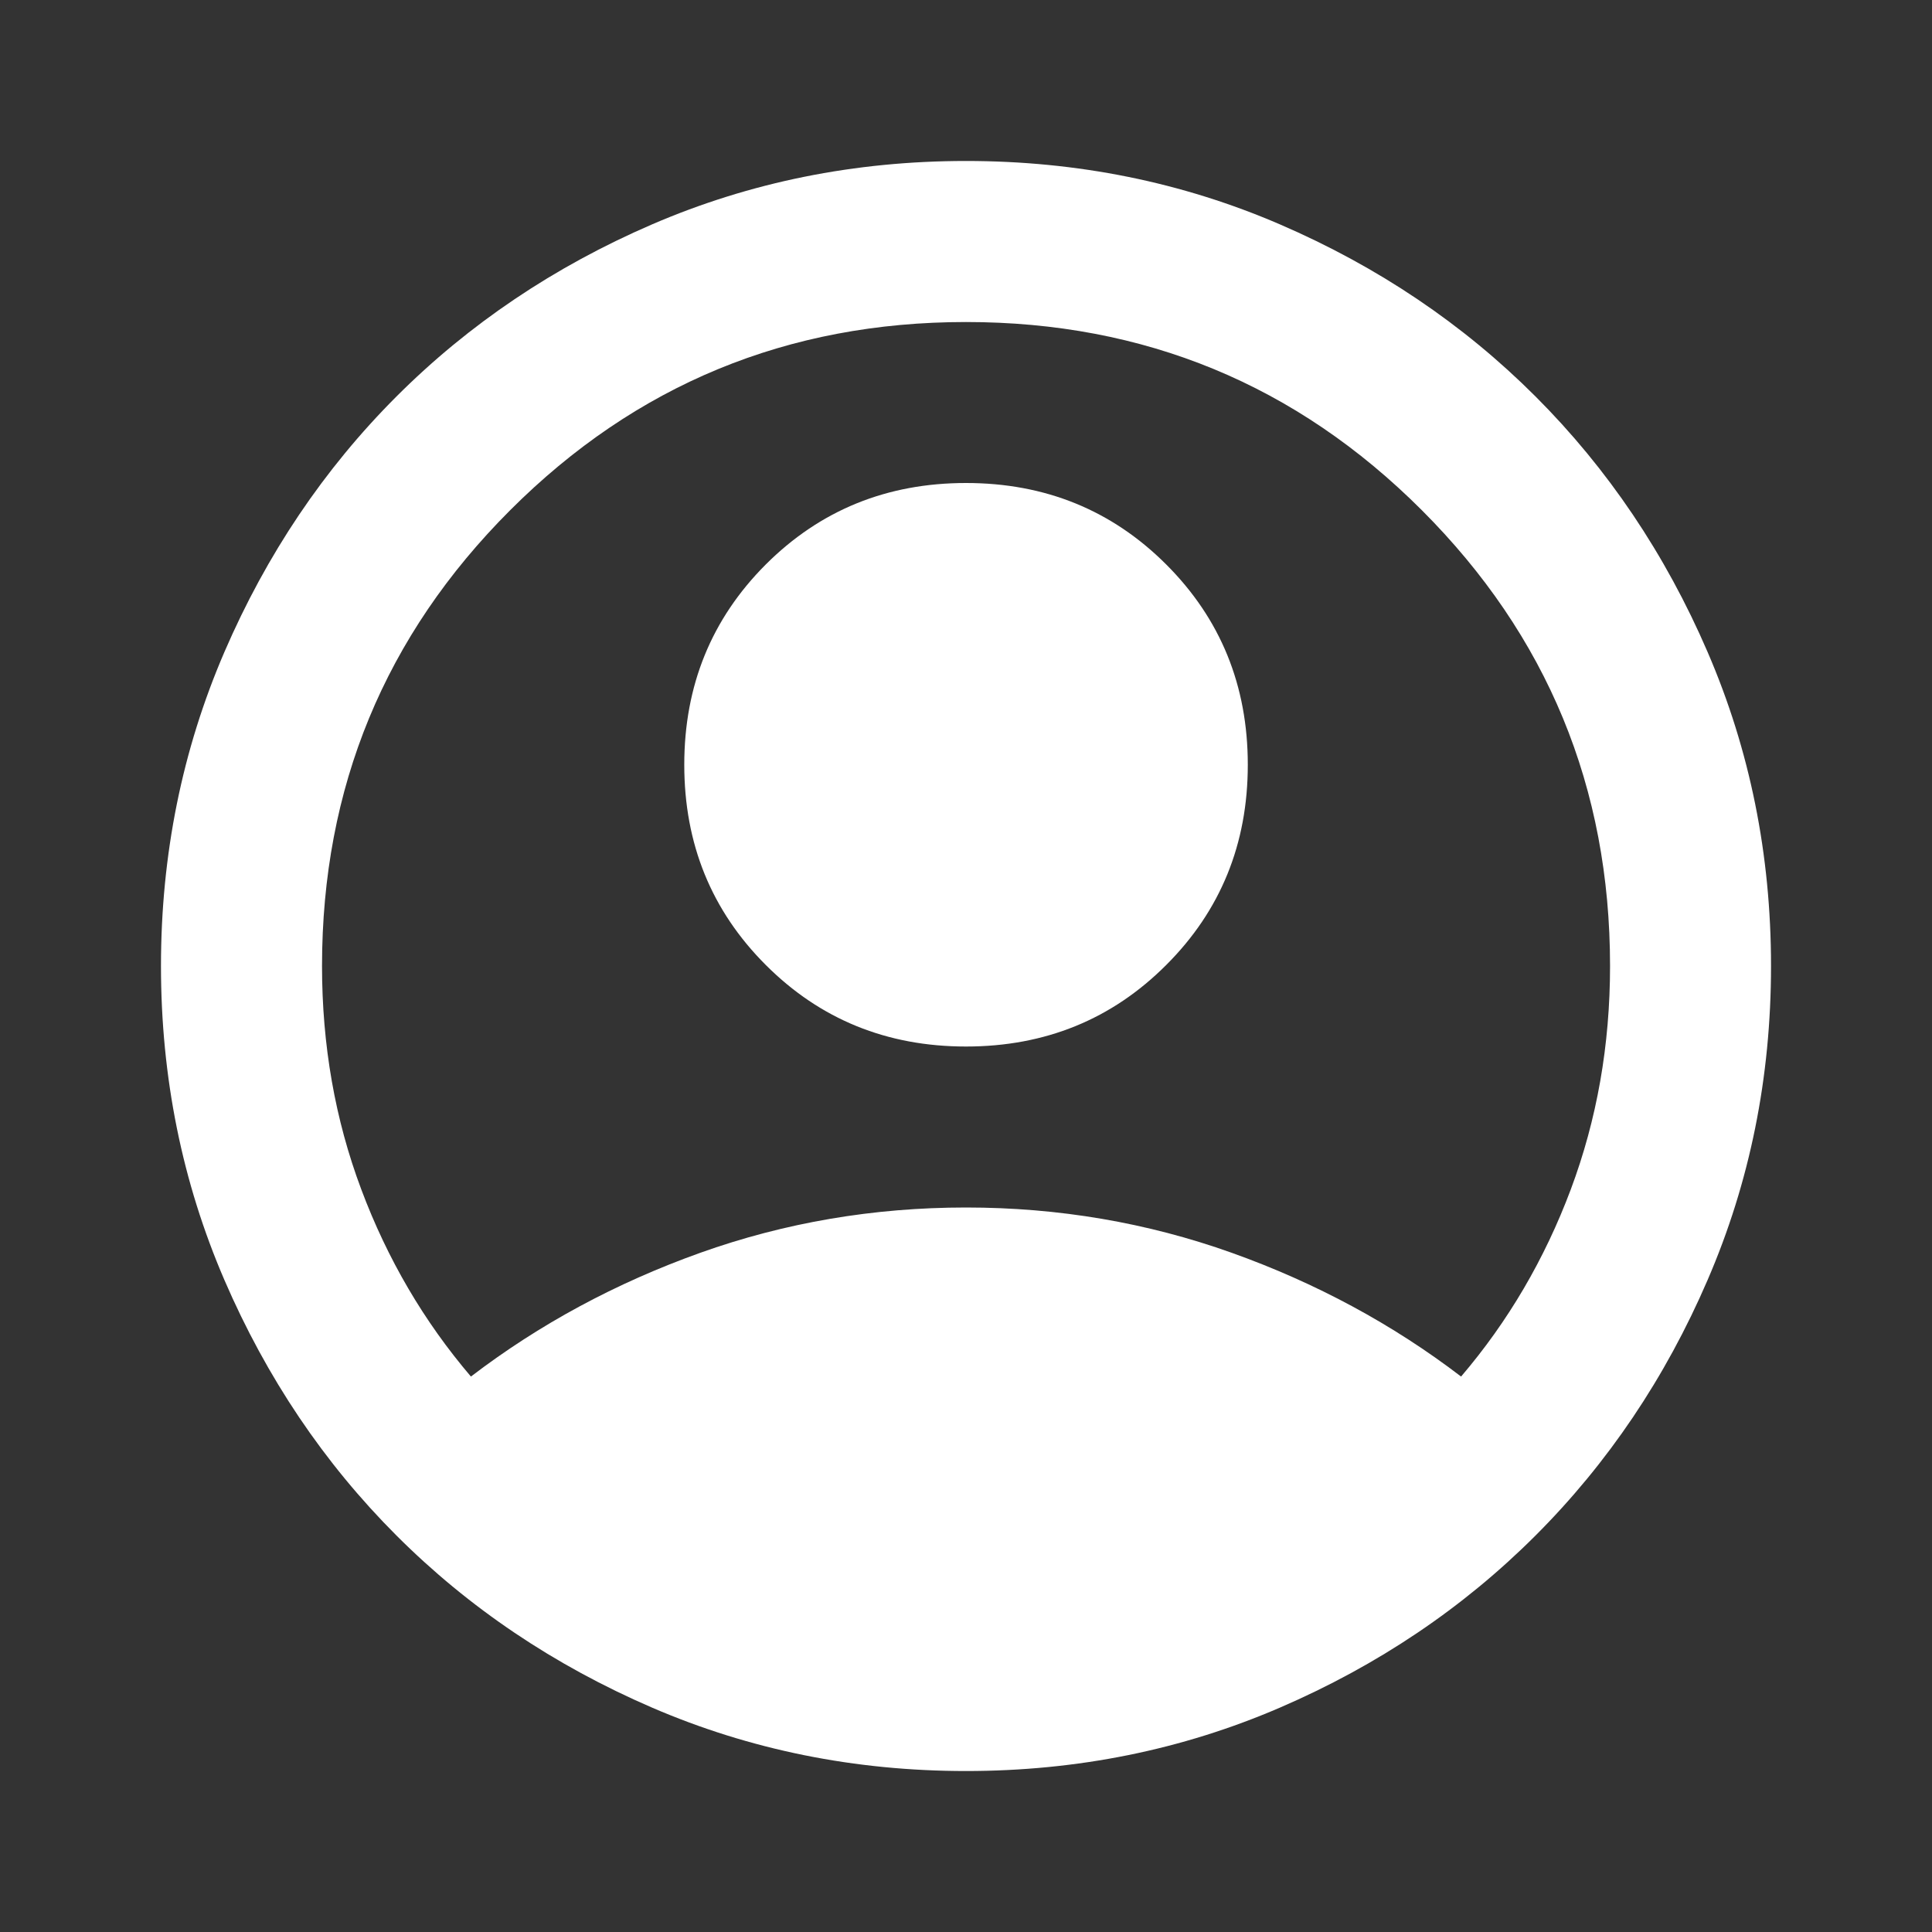 <svg width="28" height="28" viewBox="0 0 28 28" fill="none" xmlns="http://www.w3.org/2000/svg">
<rect x="0" y="0" width="28" height="28" fill="#333333" stroke="none"/>
<g id="account_circle">
<mask id="mask0_2971_1583" style="mask-type:alpha" maskUnits="userSpaceOnUse" x="0" y="0" width="28" height="28">
<rect id="Bounding box" width="28" height="28" fill="#D9D9D9"/>
</mask>
<g mask="url(#mask0_2971_1583)">
<path id="account_circle_2" d="M6.825 19.95C7.817 19.192 8.925 18.594 10.15 18.156C11.375 17.719 12.659 17.5 14 17.5C15.342 17.5 16.625 17.719 17.85 18.156C19.075 18.594 20.183 19.192 21.175 19.95C21.856 19.153 22.386 18.249 22.765 17.238C23.144 16.226 23.334 15.147 23.334 14C23.334 11.414 22.424 9.212 20.606 7.394C18.788 5.576 16.586 4.667 14 4.667C11.414 4.667 9.212 5.576 7.394 7.394C5.576 9.212 4.667 11.414 4.667 14C4.667 15.147 4.856 16.226 5.236 17.238C5.615 18.249 6.145 19.153 6.825 19.95ZM14 15.167C12.853 15.167 11.886 14.773 11.098 13.985C10.311 13.198 9.917 12.231 9.917 11.083C9.917 9.936 10.311 8.969 11.098 8.181C11.886 7.394 12.853 7 14 7C15.147 7 16.115 7.394 16.902 8.181C17.69 8.969 18.084 9.936 18.084 11.083C18.084 12.231 17.69 13.198 16.902 13.985C16.115 14.773 15.147 15.167 14 15.167ZM14 25.667C12.386 25.667 10.87 25.36 9.45 24.748C8.031 24.135 6.796 23.304 5.746 22.254C4.696 21.204 3.865 19.97 3.252 18.55C2.64 17.131 2.333 15.614 2.333 14C2.333 12.386 2.64 10.87 3.252 9.45C3.865 8.031 4.696 6.796 5.746 5.746C6.796 4.696 8.031 3.865 9.45 3.252C10.87 2.64 12.386 2.333 14 2.333C15.614 2.333 17.131 2.64 18.55 3.252C19.97 3.865 21.204 4.696 22.254 5.746C23.304 6.796 24.136 8.031 24.748 9.45C25.361 10.87 25.667 12.386 25.667 14C25.667 15.614 25.361 17.131 24.748 18.55C24.136 19.97 23.304 21.204 22.254 22.254C21.204 23.304 19.97 24.135 18.55 24.748C17.131 25.36 15.614 25.667 14 25.667Z" fill="white"/>
</g>
</g>
</svg>
